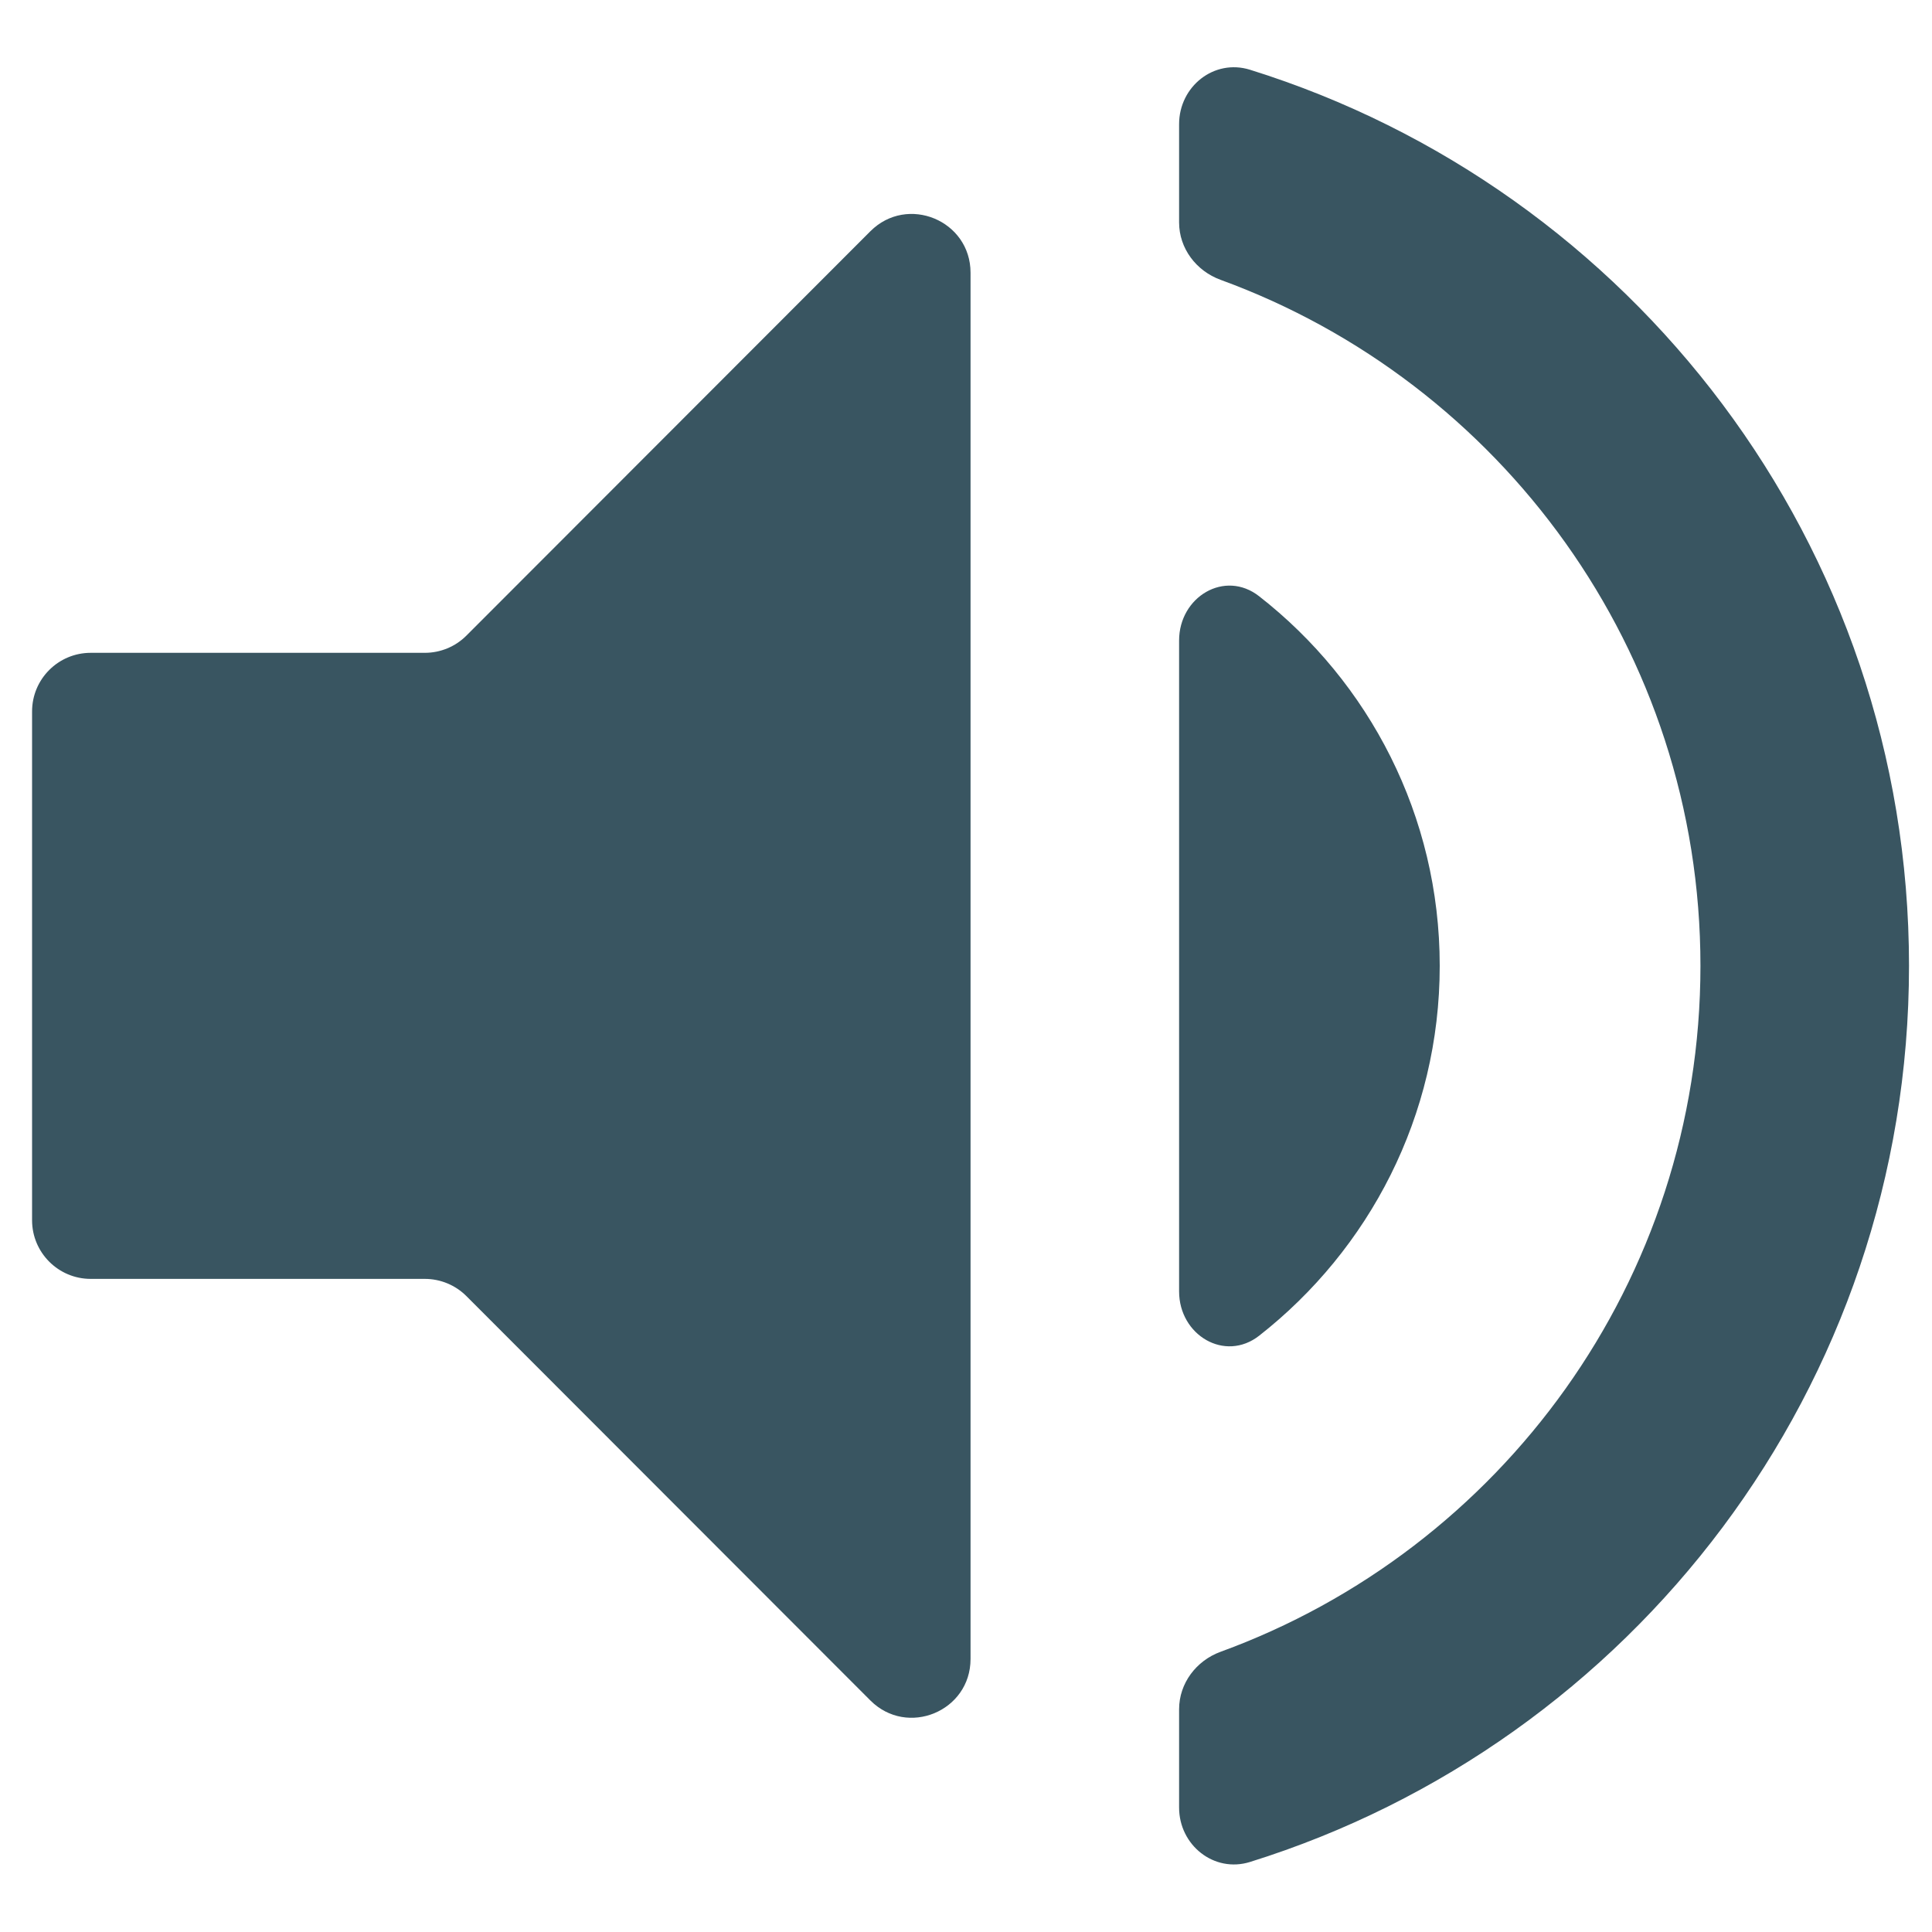 <svg width="20" height="20" viewBox="0 0 20 20" fill="none" xmlns="http://www.w3.org/2000/svg">
<path d="M0.939 6.758C0.604 6.758 0.332 7.029 0.332 7.365V12.632C0.332 12.967 0.604 13.239 0.939 13.239H4.398C4.559 13.239 4.714 13.303 4.828 13.417L9.01 17.603C9.393 17.986 10.047 17.715 10.047 17.174V2.823C10.047 2.282 9.393 2.011 9.01 2.394L4.828 6.58C4.714 6.694 4.559 6.758 4.398 6.758H0.939ZM14.904 9.998C14.904 8.443 14.171 7.059 13.034 6.172C12.678 5.894 12.206 6.179 12.206 6.63V13.369C12.206 13.821 12.679 14.105 13.035 13.827C14.172 12.936 14.904 11.554 14.904 9.998ZM12.94 0.722C12.568 0.606 12.206 0.895 12.206 1.285V2.303C12.206 2.571 12.383 2.805 12.636 2.897C15.532 3.954 17.603 6.733 17.603 9.998C17.603 13.264 15.532 16.043 12.636 17.099C12.383 17.191 12.206 17.426 12.206 17.694V18.712C12.206 19.101 12.568 19.391 12.94 19.275C16.89 18.043 19.762 14.361 19.762 9.998C19.762 5.636 16.89 1.954 12.94 0.722Z" fill="#395561"/>
</svg>
